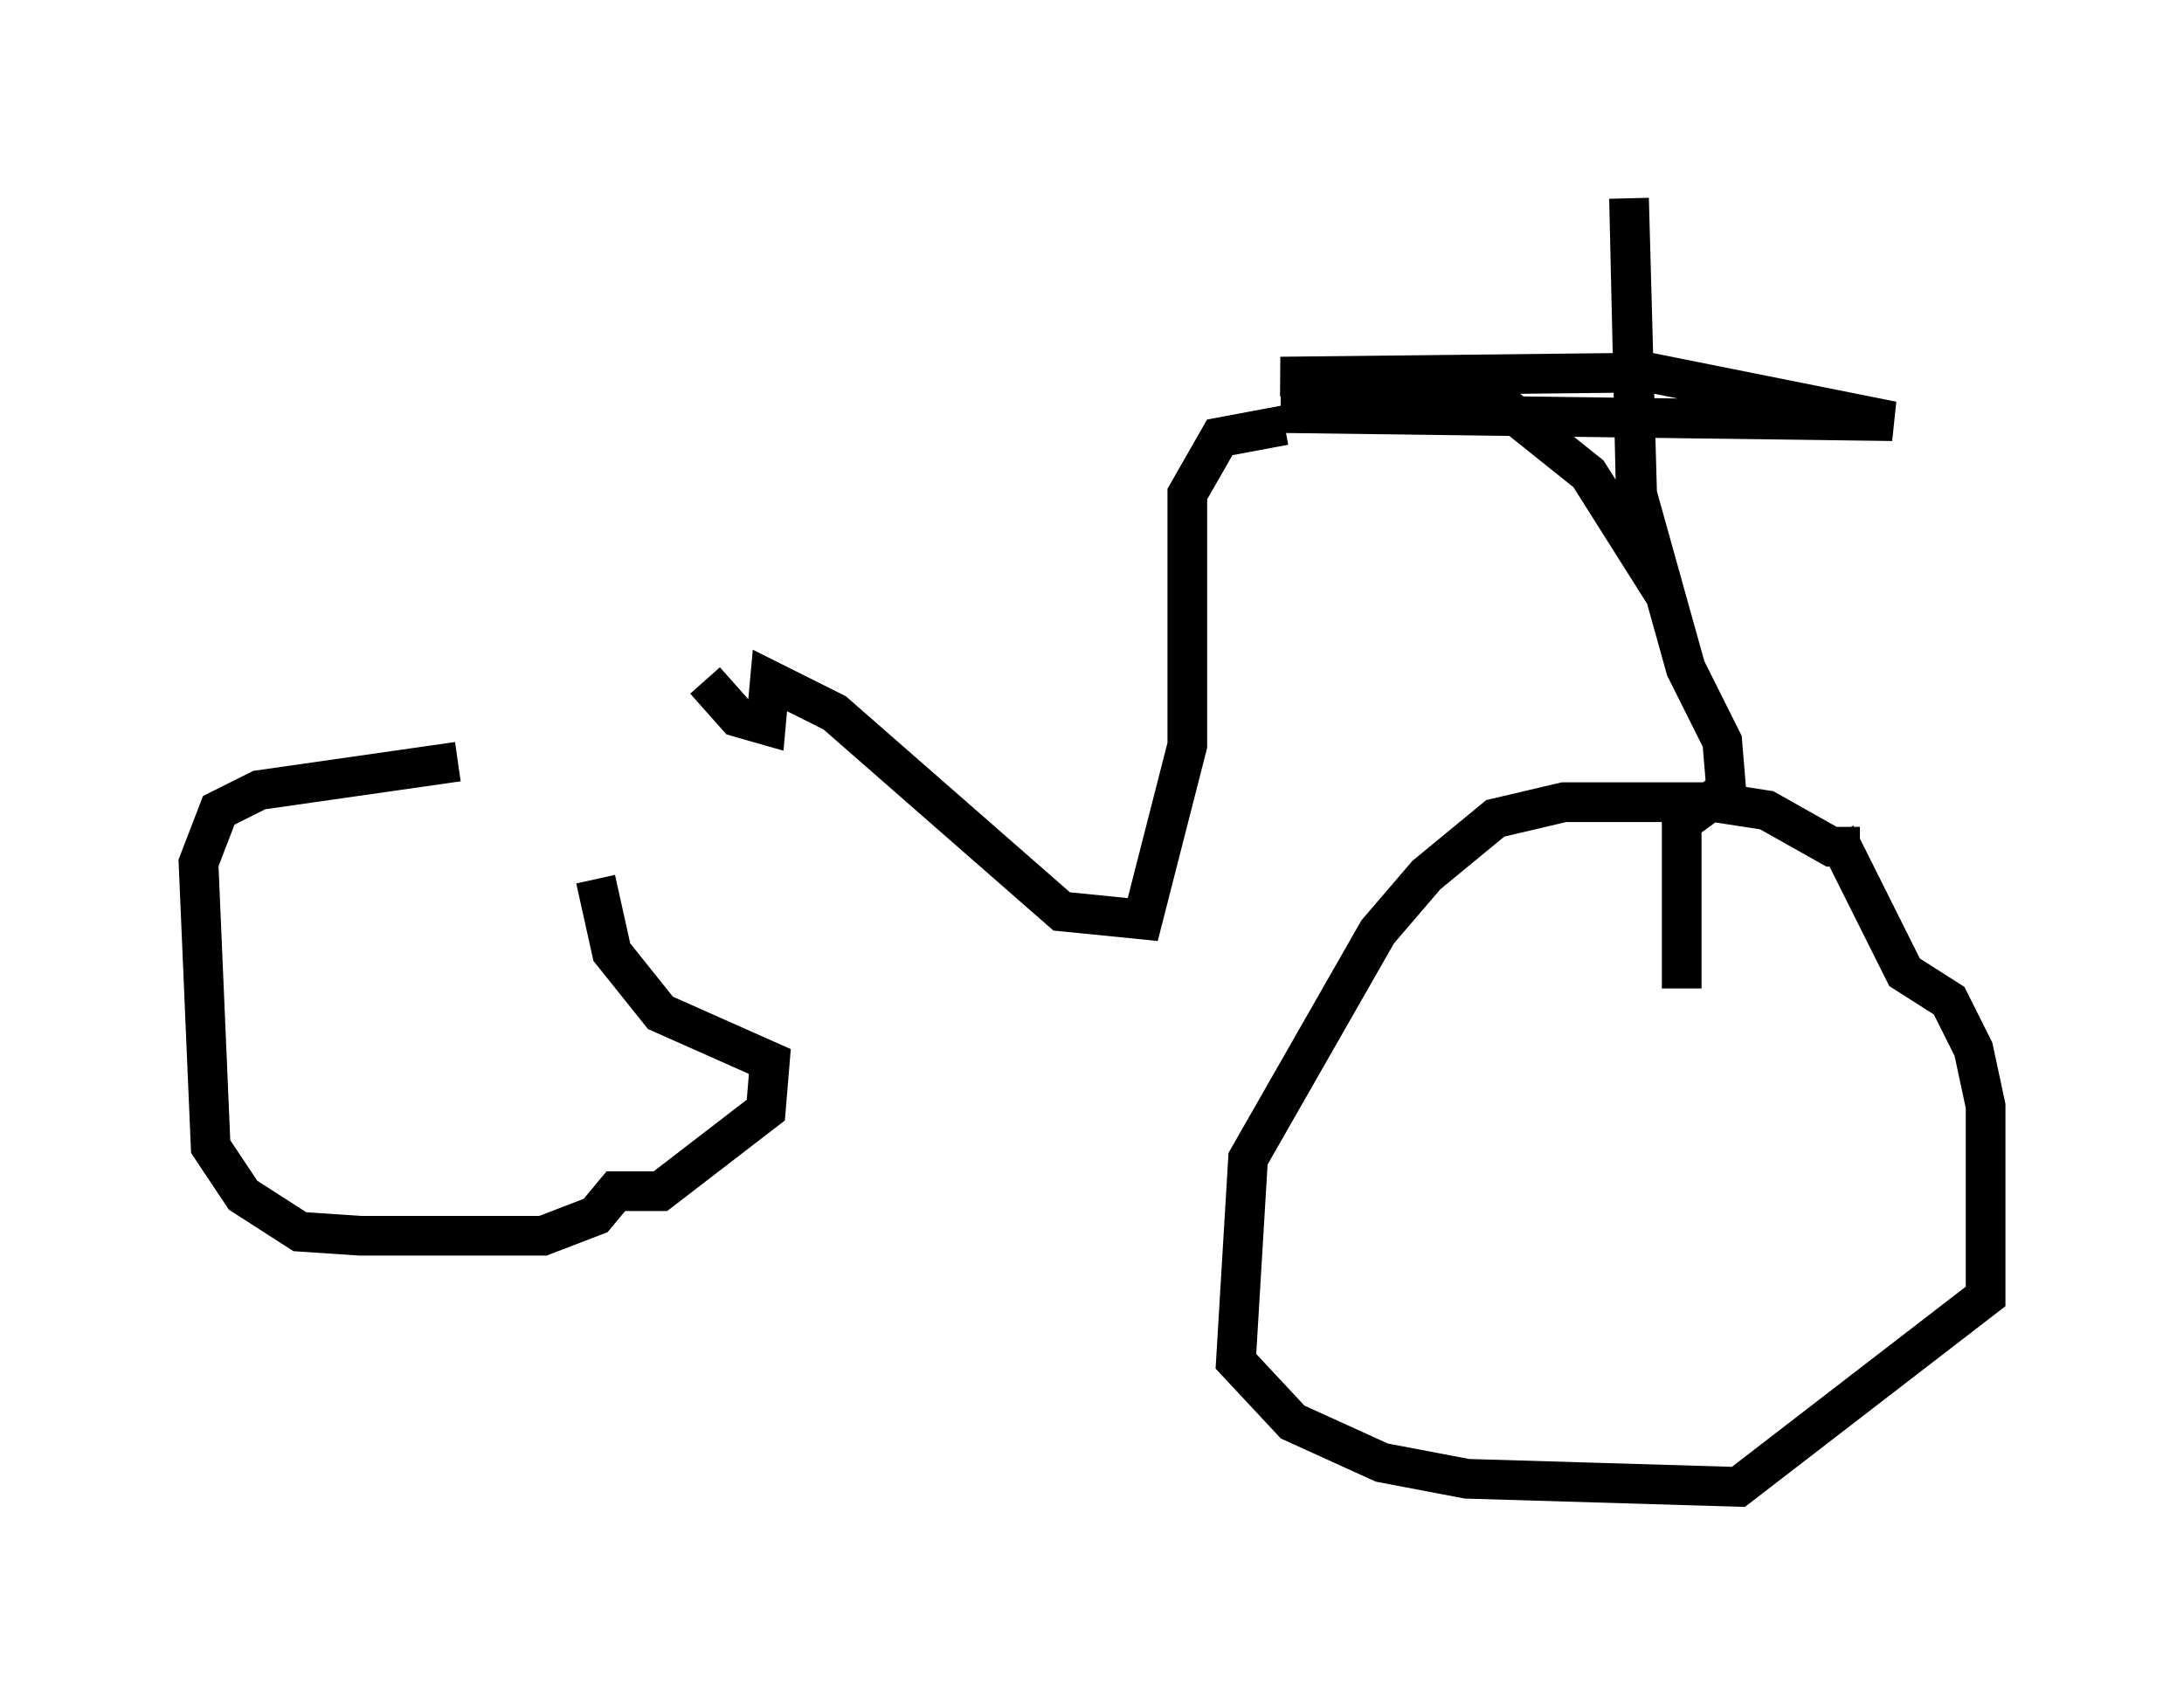 <?xml version="1.0" encoding="utf-8" ?>
<svg baseProfile="full" height="42.463" version="1.1" width="55.019" xmlns="http://www.w3.org/2000/svg" xmlns:ev="http://www.w3.org/2001/xml-events" xmlns:xlink="http://www.w3.org/1999/xlink"><defs /><rect fill="white" height="42.463" width="55.019" x="0" y="0" /><path d="M15.311, 20.925 m-3.777, -1.735 l-5.002, 0.715 -1.021, 0.51 l-0.51, 1.327 0.306, 7.146 l0.817, 1.225 1.429, 0.919 l1.531, 0.102 4.594, 0.0 l1.327, -0.51 0.51, -0.613 l1.123, 0.0 2.654, -2.042 l0.102, -1.225 -2.756, -1.225 l-1.225, -1.531 -0.408, -1.838 m31.85, -0.817 l-0.715, 0.0 -1.633, -0.919 l-1.327, -0.204 -3.777, 0.0 l-1.735, 0.408 -1.735, 1.429 l-1.225, 1.429 -3.267, 5.717 l-0.306, 5.104 1.429, 1.531 l2.246, 1.021 2.144, 0.408 l6.84, 0.204 6.227, -4.798 l0.0, -4.798 -0.306, -1.429 l-0.613, -1.225 -1.123, -0.715 l-1.735, -3.471 m-3.879, 3.879 l0.0, -4.185 1.123, -0.817 l-0.102, -1.225 -0.919, -1.838 l-1.225, -4.39 -0.204, -7.452 l0.204, 8.881 -1.225, -1.94 l-2.552, -2.042 -1.123, -0.306 l-4.083, -0.102 9.29, -0.102 l6.125, 1.225 -15.415, -0.204 m0.102, 0.306 l-1.633, 0.306 -0.817, 1.429 l0.0, 6.329 -1.123, 4.39 l-2.042, -0.204 -5.717, -5.002 l-1.633, -0.817 -0.102, 1.123 l-0.715, -0.204 -0.817, -0.919 " fill="none" stroke="black" stroke-width="1" /></svg>